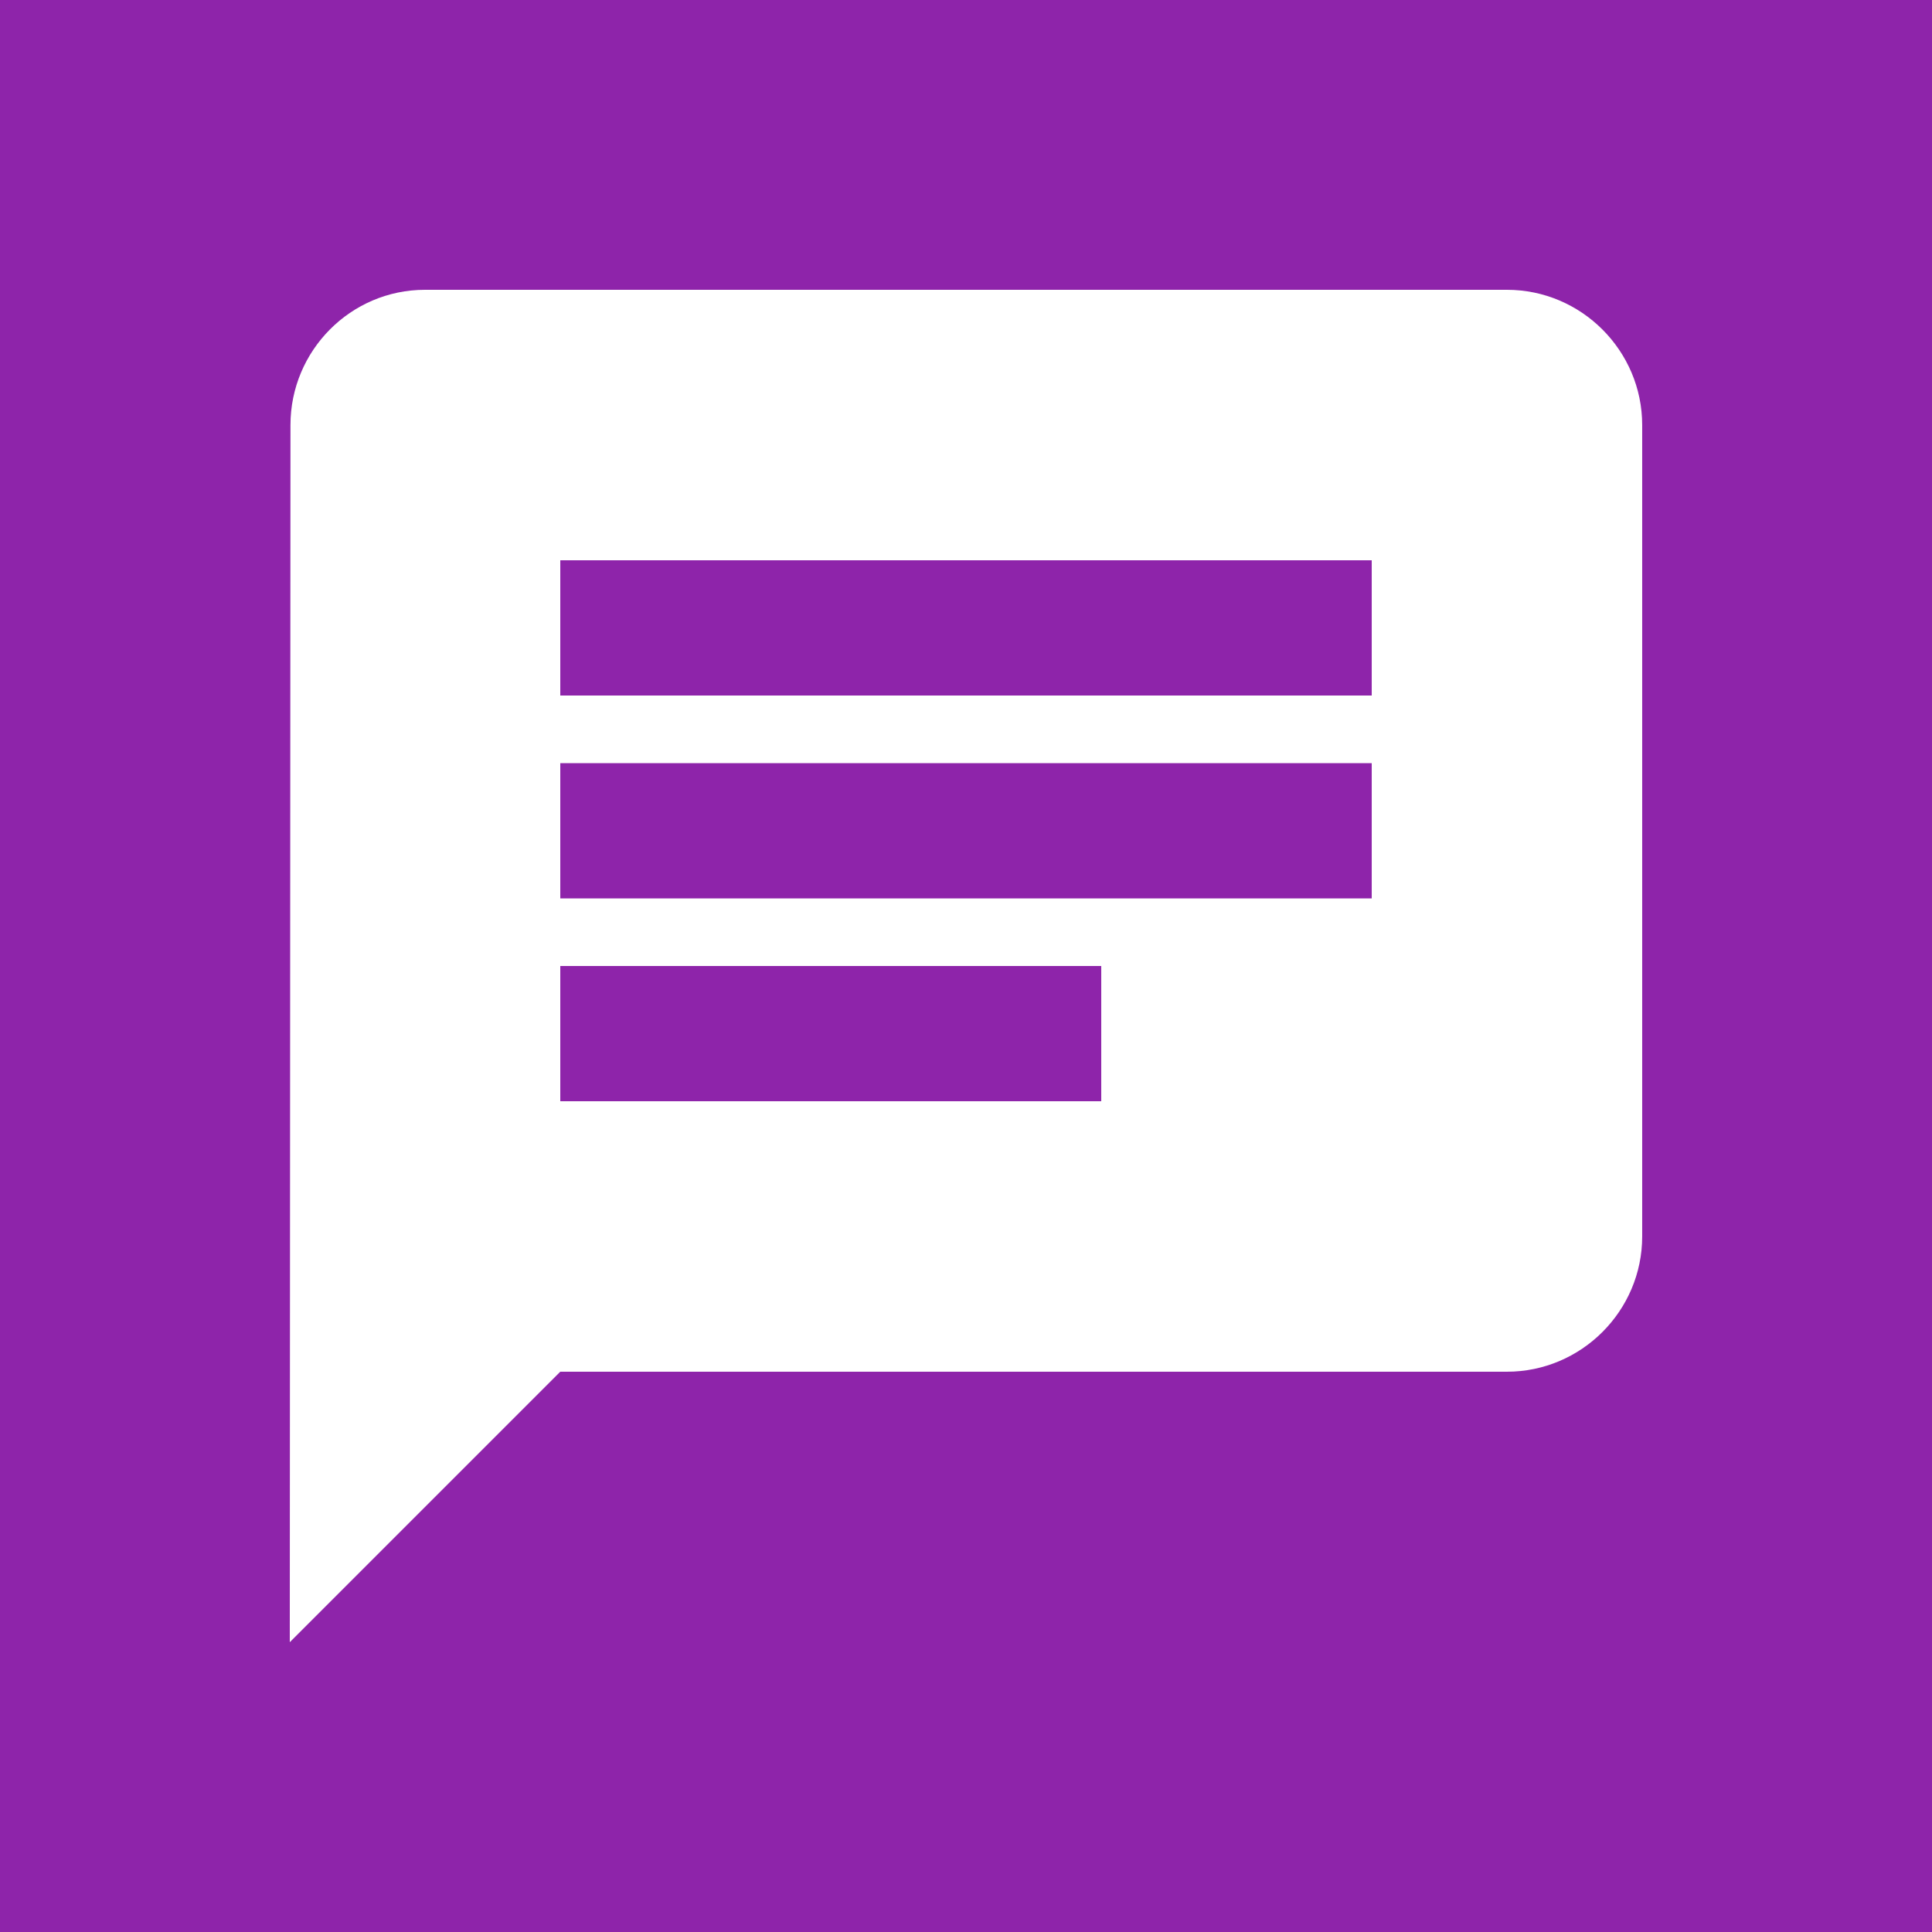 <?xml version="1.0" encoding="UTF-8" standalone="no"?>
<svg
   xmlns:dc="http://purl.org/dc/elements/1.1/"
   xmlns:cc="http://creativecommons.org/ns#"
   xmlns:rdf="http://www.w3.org/1999/02/22-rdf-syntax-ns#"
   xmlns:svg="http://www.w3.org/2000/svg"
   xmlns="http://www.w3.org/2000/svg"
   xmlns:sodipodi="http://sodipodi.sourceforge.net/DTD/sodipodi-0.dtd"
   xmlns:inkscape="http://www.inkscape.org/namespaces/inkscape"
   inkscape:version="1.0 (4035a4fb49, 2020-05-01)"
   sodipodi:docname="chat-icon.svg"
   id="svg885"
   version="1.1"
   height="100"
   width="100"
   fill="#000000"
   viewBox="0 0 133.333 133.333">
  <rect x="0" y="0" width="133.333" height="133.333" fill="#333333" stroke="none"/>
  <defs
     id="defs889" />
  <sodipodi:namedview
     inkscape:current-layer="svg885"
     inkscape:window-maximized="1"
     inkscape:window-y="48"
     inkscape:window-x="1280"
     inkscape:cy="84.920609"
     inkscape:cx="78.237157"
     inkscape:zoom="4.1701389"
     showgrid="false"
     id="namedview887"
     inkscape:window-height="1390"
     inkscape:window-width="1276"
     inkscape:pageshadow="2"
     inkscape:pageopacity="0"
     guidetolerance="10"
     gridtolerance="10"
     objecttolerance="10"
     borderopacity="1"
     bordercolor="#666666"
     pagecolor="#ffffff"
     inkscape:document-rotation="0" />
  <path
     id="path881"
     fill="none"
     d="M 0,0 H 24 V 24 H 0 Z" />
  <rect
     style="fill:#8e24aa;fill-opacity:1;stroke:none;stroke-width:0.485"
     id="rect3554"
     width="133.333"
     height="133.333"
     x="0"
     y="0" />
  <path
     style="fill:#ffffff;fill-opacity:1;stroke-width:4.667"
     id="path883"
     d="M 104,20 H 29.333 c -5.133,0 -9.287,4.2 -9.287,9.333 l -0.047,84 18.667,-18.667 h 65.333 c 5.133,0 9.333,-4.2 9.333,-9.333 V 29.333 c 0,-5.133 -4.2,-9.333 -9.333,-9.333 z M 38.667,52.667 h 56 v 9.333 H 38.667 Z M 76,76 H 38.667 V 66.667 H 76 Z M 94.667,48 H 38.667 v -9.333 h 56 z" />
</svg>
